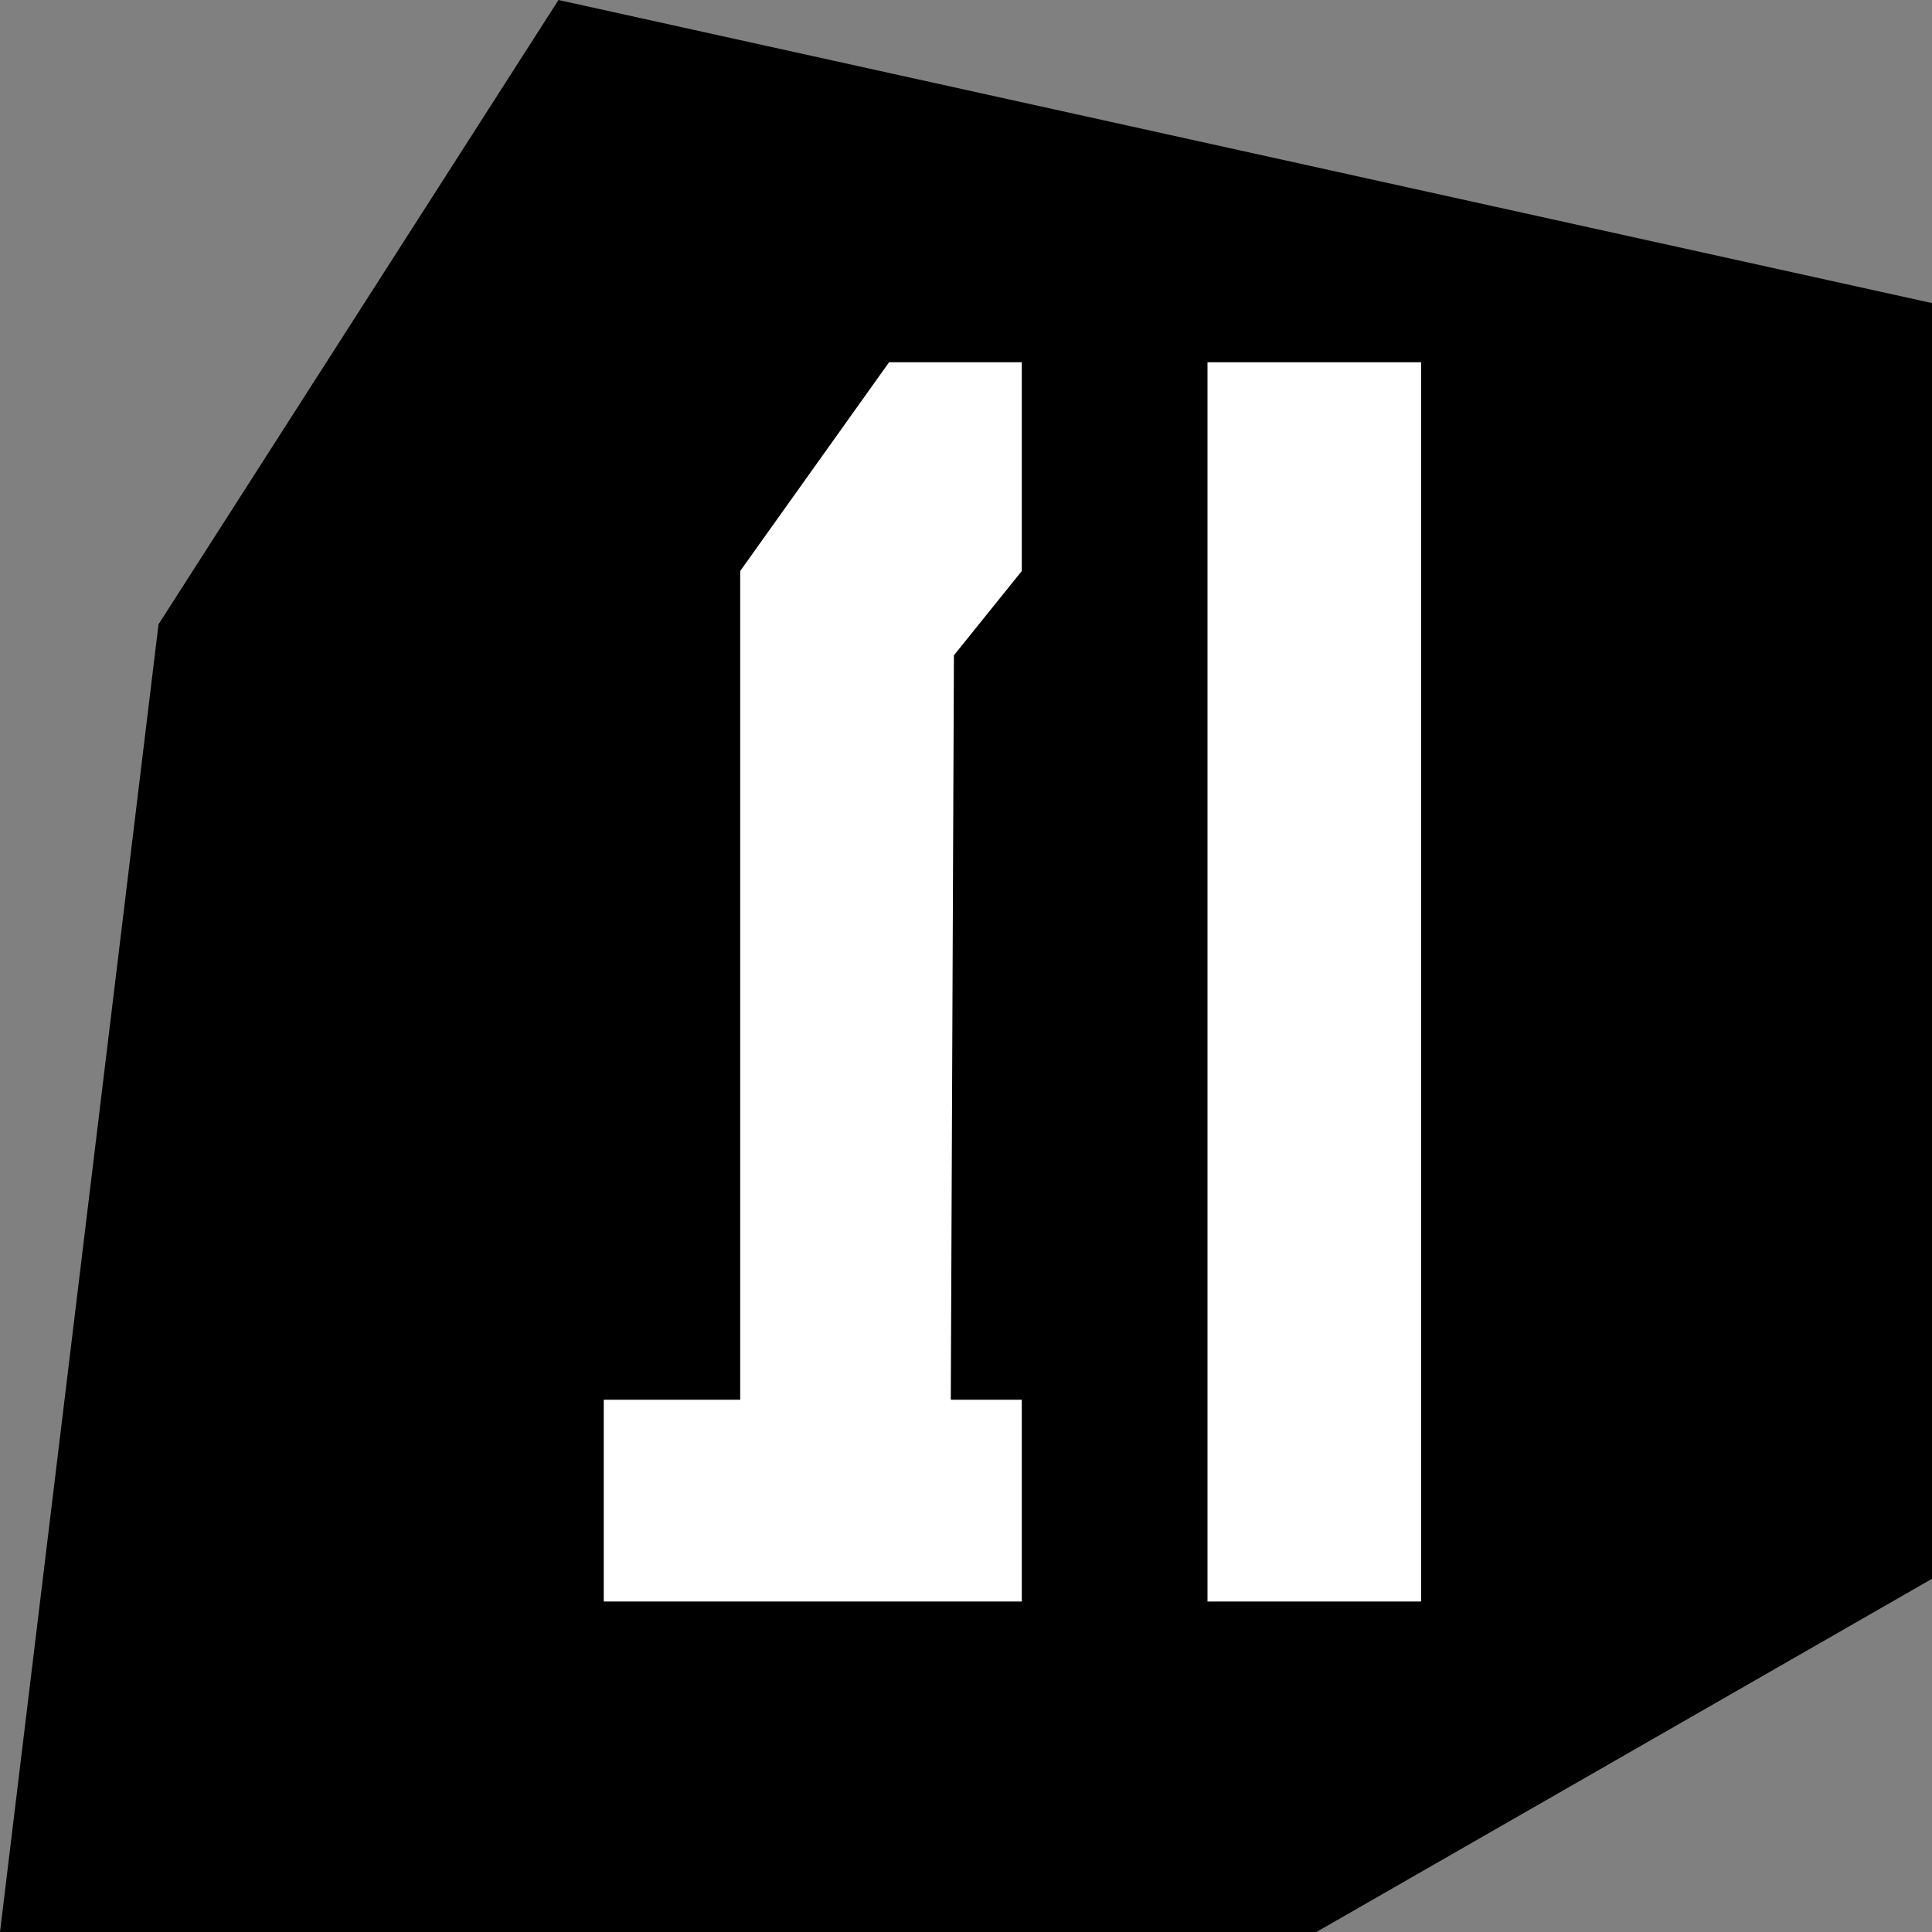 <svg width="16" height="16" viewBox="0 0 16 16" fill="none" xmlns="http://www.w3.org/2000/svg">
<rect x="0" y="0" width="16" height="16" fill="#808080" stroke="none"/>
<path d="M0 16L1.313 5.169L1.34 5.128L4.625 0L16 2.51V13.075L10.902 16H0Z" fill="black"/>
<path d="M8.462 11.592H7.874L7.9 5.427L8.462 4.729V3H7.363L6.13 4.729V11.592H5V13.263H7.363H7.868H8.462V11.592Z" fill="white"/>
<path d="M10 13.263H11.737H11.769V3H10V13.263Z" fill="white"/>
</svg>
